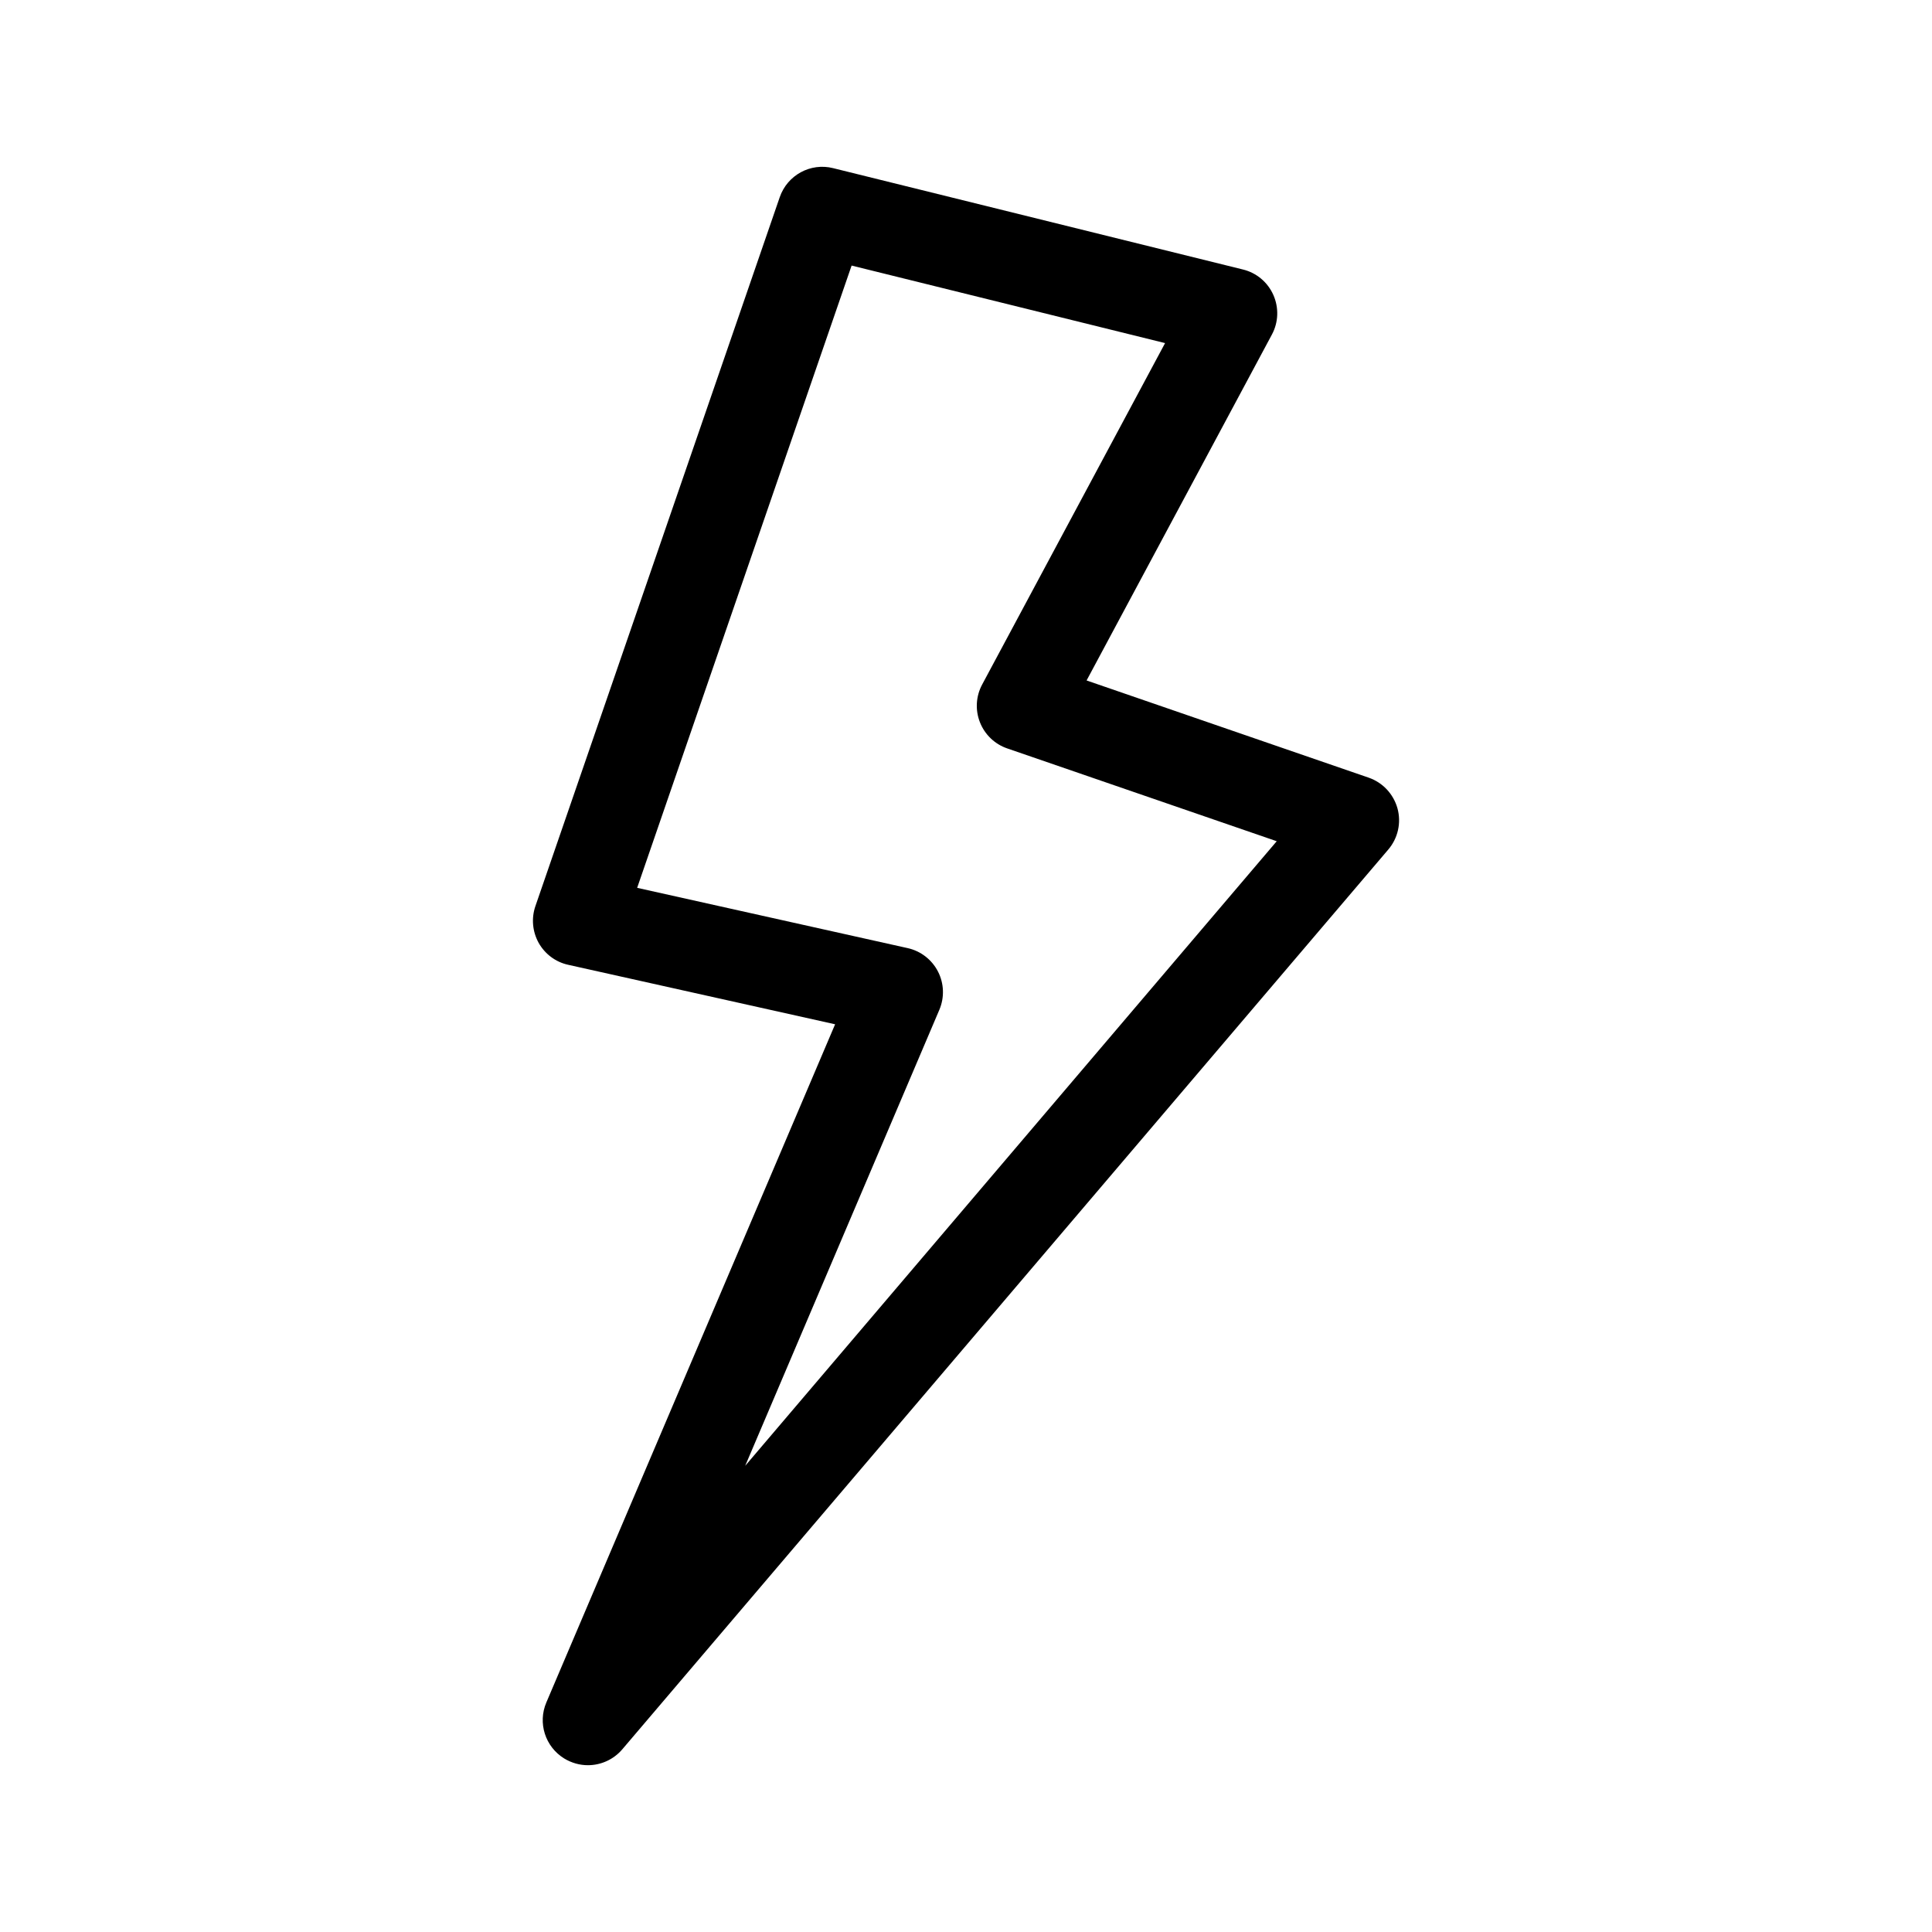 <svg fill="#000000" xmlns="http://www.w3.org/2000/svg" xmlns:xlink="http://www.w3.org/1999/xlink" version="1.1" x="0px" y="0px" viewBox="0 0 24 24" style="enable-background:new 0 0 24 24;" xml:space="preserve"><g><path d="M17.001,9.66l-3.503-1.207l2.302-4.297c0.082-0.152,0.088-0.334,0.018-0.492c-0.07-0.158-0.209-0.275-0.377-0.316   l-5.091-1.259c-0.282-0.071-0.57,0.087-0.664,0.361l-3.035,8.806c-0.052,0.151-0.037,0.316,0.04,0.456   c0.078,0.139,0.211,0.239,0.367,0.273l3.316,0.739l-3.587,8.424c-0.109,0.255-0.015,0.55,0.221,0.696   C7.1,21.9,7.202,21.928,7.303,21.928c0.159,0,0.317-0.068,0.427-0.197l9.516-11.178c0.12-0.141,0.163-0.332,0.114-0.511   C17.31,9.863,17.176,9.72,17.001,9.66z M9.257,18.209l2.412-5.665c0.065-0.153,0.059-0.327-0.017-0.475   c-0.076-0.148-0.214-0.255-0.376-0.291l-3.361-0.749l2.664-7.73l3.894,0.963l-2.272,4.241c-0.078,0.145-0.088,0.316-0.028,0.469   c0.06,0.153,0.184,0.272,0.339,0.325l3.348,1.153L9.257,18.209z"/></g></svg>